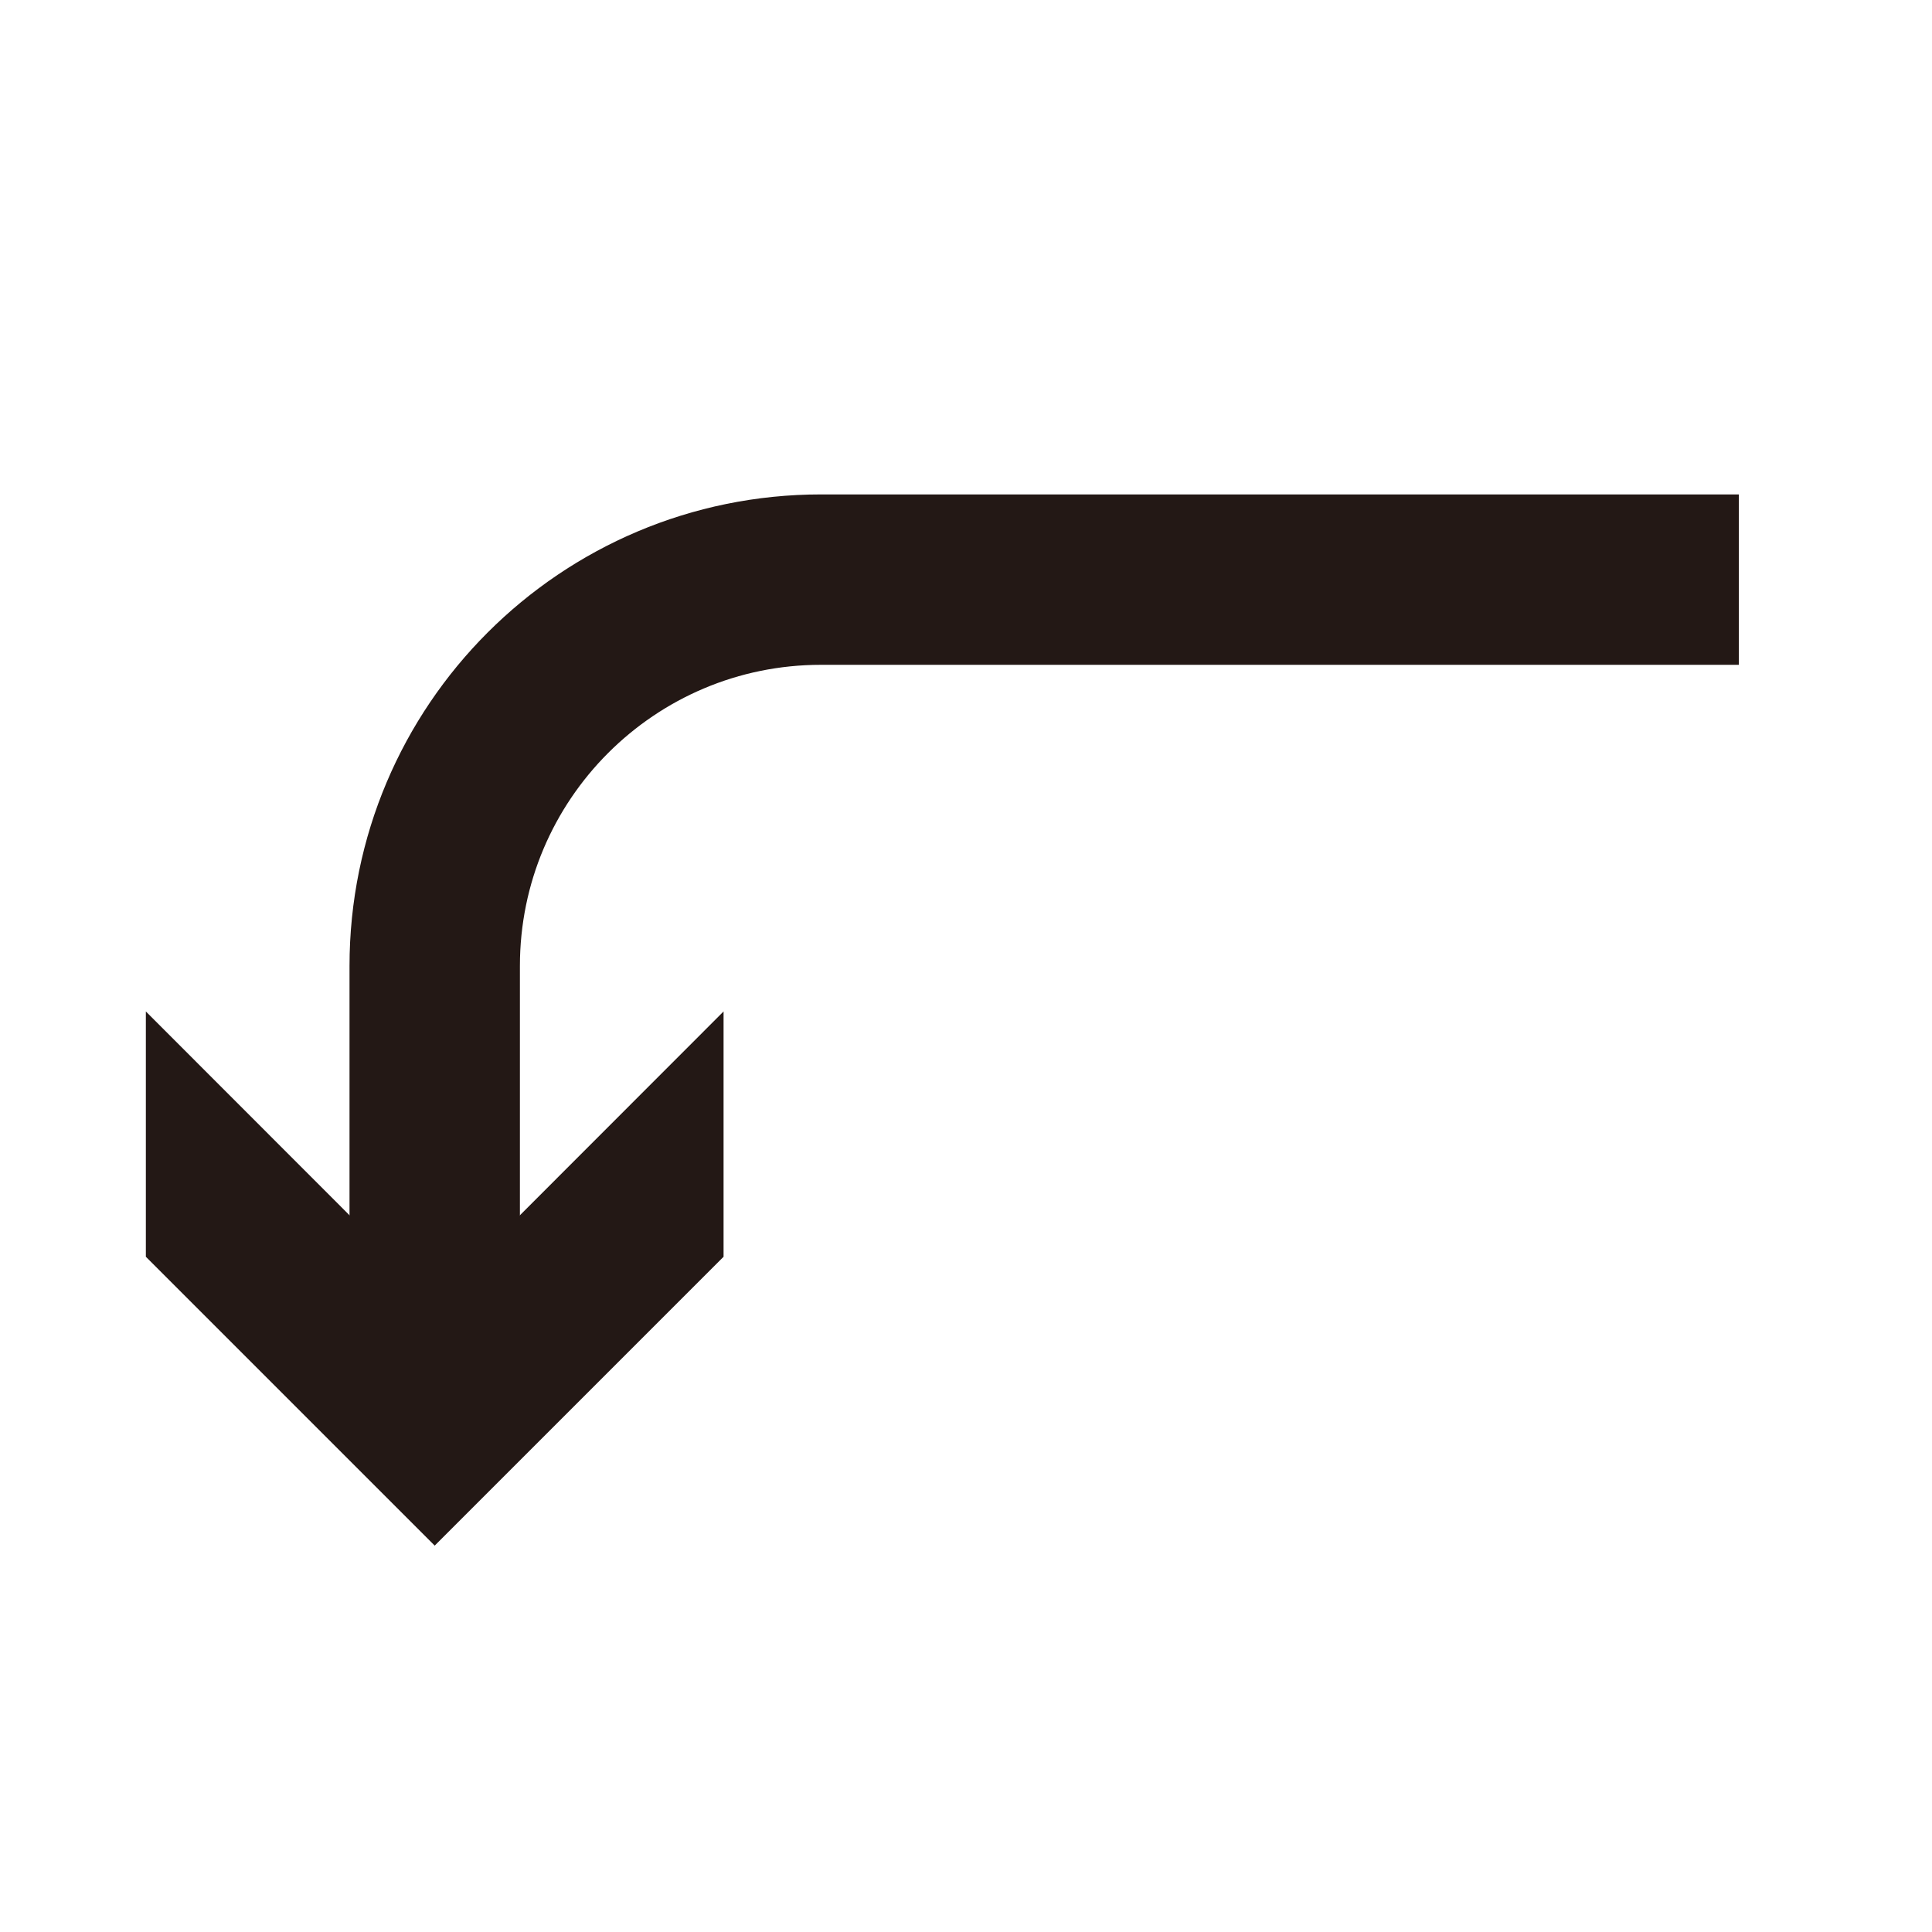 <?xml version="1.0" encoding="utf-8"?>
<!-- Generator: Adobe Illustrator 22.1.0, SVG Export Plug-In . SVG Version: 6.00 Build 0)  -->
<svg version="1.1" id="图层_1" xmlns="http://www.w3.org/2000/svg" xmlns:xlink="http://www.w3.org/1999/xlink" x="0px" y="0px"
	 viewBox="0 0 28.346 28.346" enable-background="new 0 0 28.346 28.346" xml:space="preserve">
<g>
	<g>
		<path fill="none" stroke="#231815" stroke-width="2.5" stroke-miterlimit="10" d="M25.512,8.504H12.047
			c-3.131,0-5.669,2.538-5.669,5.669v5.647"/>
		<g>
			<polygon fill="#231815" points="2.14,14.84 6.378,19.081 10.616,14.84 10.616,18.439 6.378,22.677 2.14,18.439 			"/>
		</g>
	</g>
</g>
</svg>
